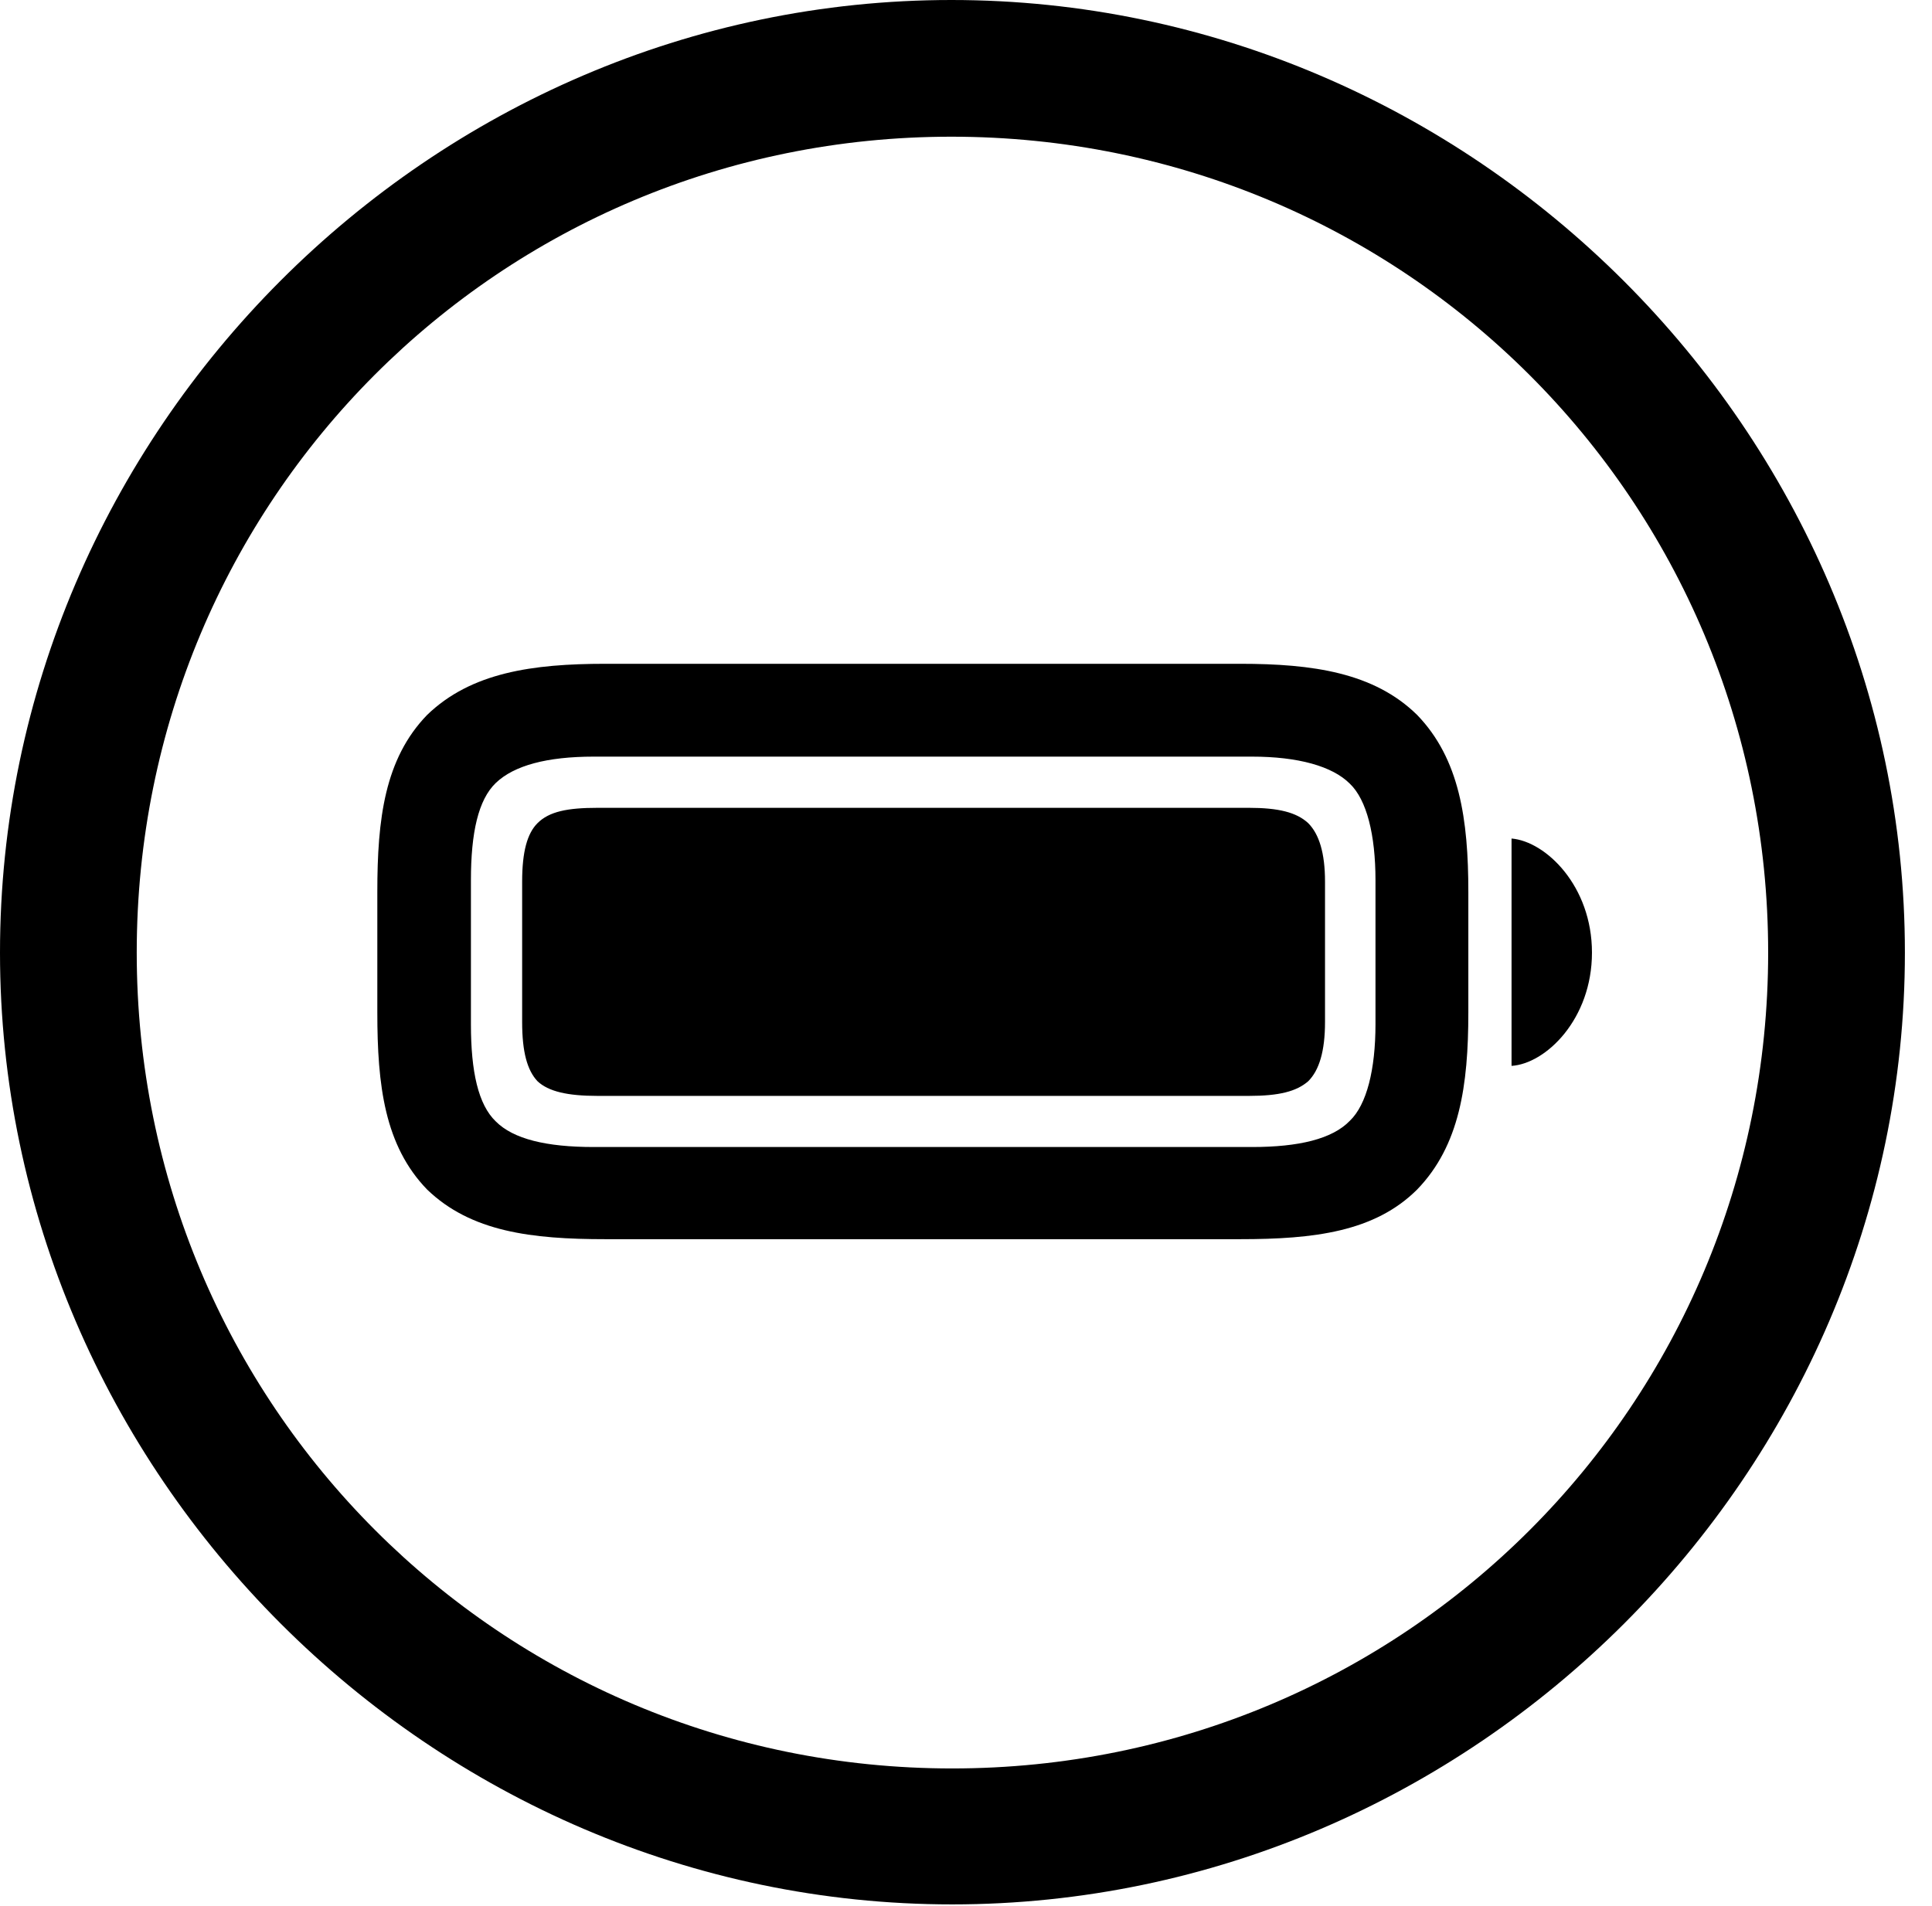 <svg version="1.1" xmlns="http://www.w3.org/2000/svg" xmlns:xlink="http://www.w3.org/1999/xlink" width="25.801" height="25.459" viewBox="0 0 25.801 25.459">
 <g>
  <rect height="25.459" opacity="0" width="25.801" x="0" y="0"/>
  <path d="M12.715 25.439C19.678 25.439 25.439 19.678 25.439 12.725C25.439 5.762 19.668 0 12.705 0C5.752 0 0 5.762 0 12.725C0 19.678 5.762 25.439 12.715 25.439ZM12.715 23.623C6.68 23.623 1.826 18.76 1.826 12.725C1.826 6.68 6.67 1.826 12.705 1.826C18.75 1.826 23.613 6.68 23.613 12.725C23.613 18.76 18.76 23.623 12.715 23.623Z" fill="currentColor"/>
  <path d="M8.086 16.553L16.562 16.553C17.549 16.553 18.359 16.455 18.926 15.889C19.492 15.303 19.609 14.502 19.609 13.525L19.609 11.914C19.609 10.947 19.492 10.137 18.926 9.551C18.35 8.984 17.529 8.867 16.562 8.867L8.086 8.867C7.109 8.867 6.289 8.984 5.703 9.551C5.137 10.137 5.039 10.938 5.039 11.914L5.039 13.525C5.039 14.502 5.137 15.303 5.703 15.889C6.289 16.455 7.1 16.553 8.086 16.553ZM7.93 15.322C7.295 15.322 6.855 15.215 6.621 14.98C6.387 14.756 6.289 14.316 6.289 13.682L6.289 11.758C6.289 11.123 6.387 10.684 6.621 10.459C6.865 10.225 7.305 10.107 7.93 10.107L16.719 10.107C17.334 10.107 17.793 10.234 18.027 10.469C18.252 10.684 18.369 11.152 18.369 11.758L18.369 13.682C18.369 14.287 18.252 14.756 18.027 14.971C17.793 15.215 17.344 15.322 16.719 15.322ZM7.979 14.639L16.68 14.639C17.08 14.639 17.314 14.58 17.471 14.443C17.617 14.297 17.695 14.043 17.695 13.652L17.695 11.777C17.695 11.396 17.617 11.143 17.471 10.996C17.314 10.85 17.07 10.791 16.68 10.791L7.979 10.791C7.578 10.791 7.334 10.84 7.178 10.996C7.041 11.133 6.973 11.377 6.973 11.777L6.973 13.652C6.973 14.053 7.041 14.297 7.178 14.443C7.324 14.58 7.578 14.639 7.979 14.639ZM20.186 14.238C20.645 14.209 21.26 13.613 21.26 12.725C21.26 11.836 20.645 11.24 20.186 11.201Z" fill="currentColor"/>
 </g>
</svg>
